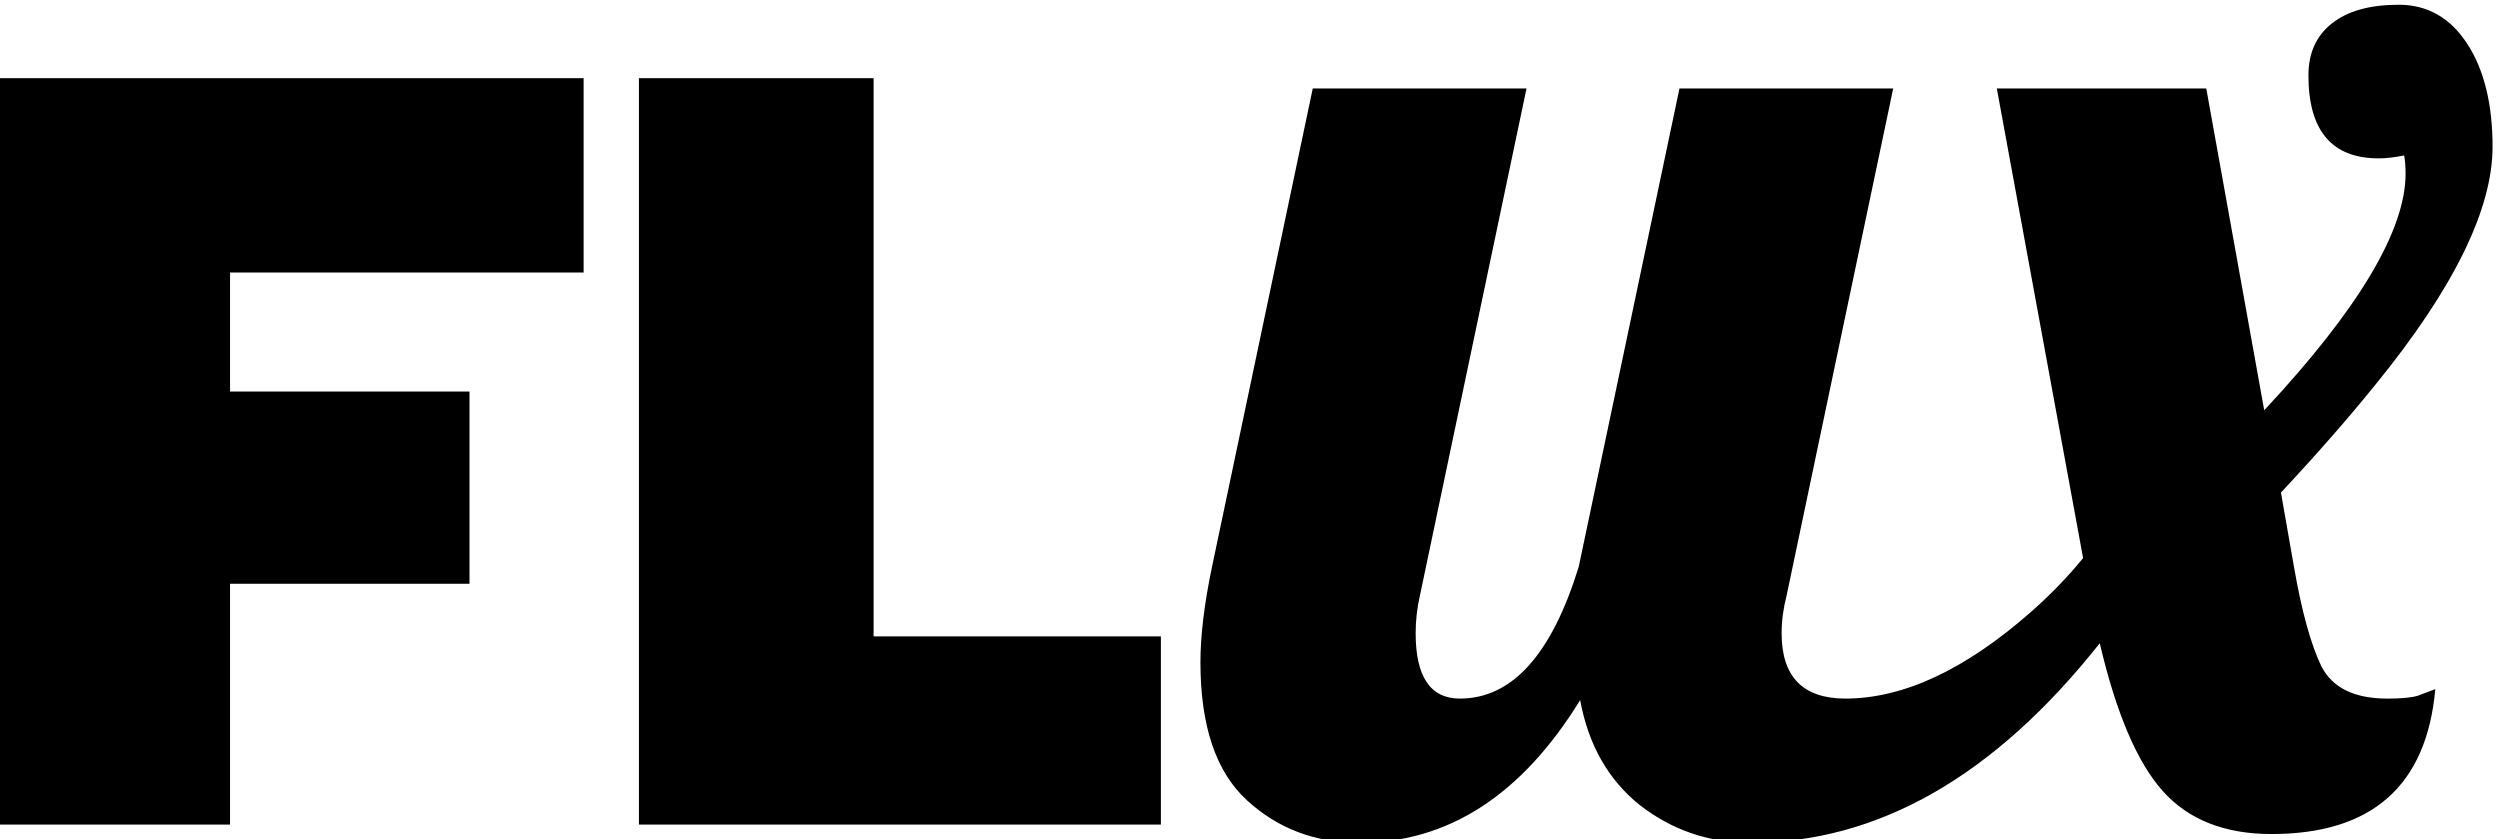 <?xml version="1.0" encoding="UTF-8" standalone="no"?>
<!-- Created with Inkscape (http://www.inkscape.org/) -->

<svg
   xmlns:dc="http://purl.org/dc/elements/1.1/"
   xmlns:cc="http://creativecommons.org/ns#"
   xmlns:rdf="http://www.w3.org/1999/02/22-rdf-syntax-ns#"
   xmlns:svg="http://www.w3.org/2000/svg"
   xmlns="http://www.w3.org/2000/svg"
   xmlns:sodipodi="http://sodipodi.sourceforge.net/DTD/sodipodi-0.dtd"
   xmlns:inkscape="http://www.inkscape.org/namespaces/inkscape"
   width="25.4mm"
   height="8.527mm"
   viewBox="0 0 90 30.215"
   id="svg4875"
   version="1.1"
   inkscape:version="0.91 r13725"
   sodipodi:docname="flux_b.svg">
  <defs
     id="defs4877" />
  <sodipodi:namedview
     id="base"
     pagecolor="#ffffff"
     bordercolor="#666666"
     borderopacity="1.0"
     inkscape:pageopacity="0.0"
     inkscape:pageshadow="2"
     inkscape:zoom="1.4"
     inkscape:cx="61.352824"
     inkscape:cy="-83.572437"
     inkscape:document-units="px"
     inkscape:current-layer="layer1"
     showgrid="false"
     fit-margin-top="0"
     fit-margin-left="0"
     fit-margin-right="0"
     fit-margin-bottom="0"
     inkscape:window-width="1680"
     inkscape:window-height="986"
     inkscape:window-x="0"
     inkscape:window-y="27"
     inkscape:window-maximized="1" />
  <g
     inkscape:label="Capa 1"
     inkscape:groupmode="layer"
     id="layer1"
     transform="translate(-80.59,-196.433)">
    <g
       transform="matrix(0.91,0,0,0.91,308.741,-496.493)"
       id="g4853"
       style="fill:#000000">
      <g
         transform="matrix(0.242,0,0,0.242,-287.22,735.127)"
         id="g4855"
         inkscape:label="Capa 1"
         style="fill:#000000">
        <path
           style="fill:#000000;fill-opacity:1"
           id="path4857"
           inkscape:connector-curvature="0"
           d="m 548.959,221.462 c -1.423,15.785 -10.35,23.688 -26.78,23.688 -7.654,0 -13.584,-2.344 -17.769,-7.023 -4.188,-4.68 -7.622,-12.734 -10.306,-24.166 -17.223,21.746 -36.254,32.615 -57.102,32.615 -6.792,0 -12.837,-2.064 -18.129,-6.188 -5.133,-4.123 -8.372,-9.84 -9.713,-17.135 -9.558,15.545 -21.601,23.322 -36.129,23.322 -7.193,0 -13.315,-2.318 -18.368,-6.965 -5.056,-4.645 -7.579,-12.158 -7.579,-22.551 0,-4.363 0.63,-9.562 1.892,-15.596 l 16.47,-78.197 34.945,0 -17.414,82.84 c -0.473,2.066 -0.711,4.129 -0.711,6.191 0,7.139 2.407,10.707 7.227,10.707 8.529,0 15.002,-7.176 19.433,-21.541 l 16.469,-78.197 34.94,0 -17.414,82.84 c -0.55,2.145 -0.828,4.203 -0.828,6.191 0,7.139 3.471,10.707 10.426,10.707 9.476,0 19.586,-4.713 30.328,-14.156 3.16,-2.779 6.002,-5.711 8.532,-8.809 l -14.104,-76.773 34.242,0 9.473,52.605 c 15.4,-16.498 23.109,-29.393 23.109,-38.676 0,-1.195 -0.081,-2.186 -0.236,-2.979 -1.584,0.314 -2.971,0.475 -4.154,0.475 -7.662,0 -11.491,-4.521 -11.491,-13.568 0,-3.648 1.283,-6.488 3.856,-8.512 2.568,-2.025 6.2,-3.033 10.902,-3.033 4.703,0 8.425,2.123 11.199,6.373 2.76,4.238 4.144,9.857 4.144,16.84 0,10.234 -6.36,23.172 -19.073,38.801 -4.348,5.396 -9.521,11.309 -15.522,17.732 l 2.13,12.145 c 1.269,7.297 2.767,12.734 4.504,16.307 1.814,3.488 5.406,5.232 10.781,5.232 2.288,0 3.947,-0.154 4.976,-0.477 l 2.844,-1.069 0,0 z" />
        <path
           d="m 188.446,153.352 0,19.459 39.145,0 0,31.424 -39.145,0 0,39.367 -38.194,0 0,-122.018 95.995,0 0,31.768 -57.801,0 0,0 z"
           inkscape:connector-curvature="0"
           id="path4859"
           style="fill:#000000;fill-opacity:1" />
        <path
           d="m 255.289,243.602 0,-122.018 38.363,0 0,91.254 46.966,0 0,30.764 -85.329,0 z"
           inkscape:connector-curvature="0"
           id="path4861"
           style="fill:#000000;fill-opacity:1" />
      </g>
    </g>
  </g>
</svg>
